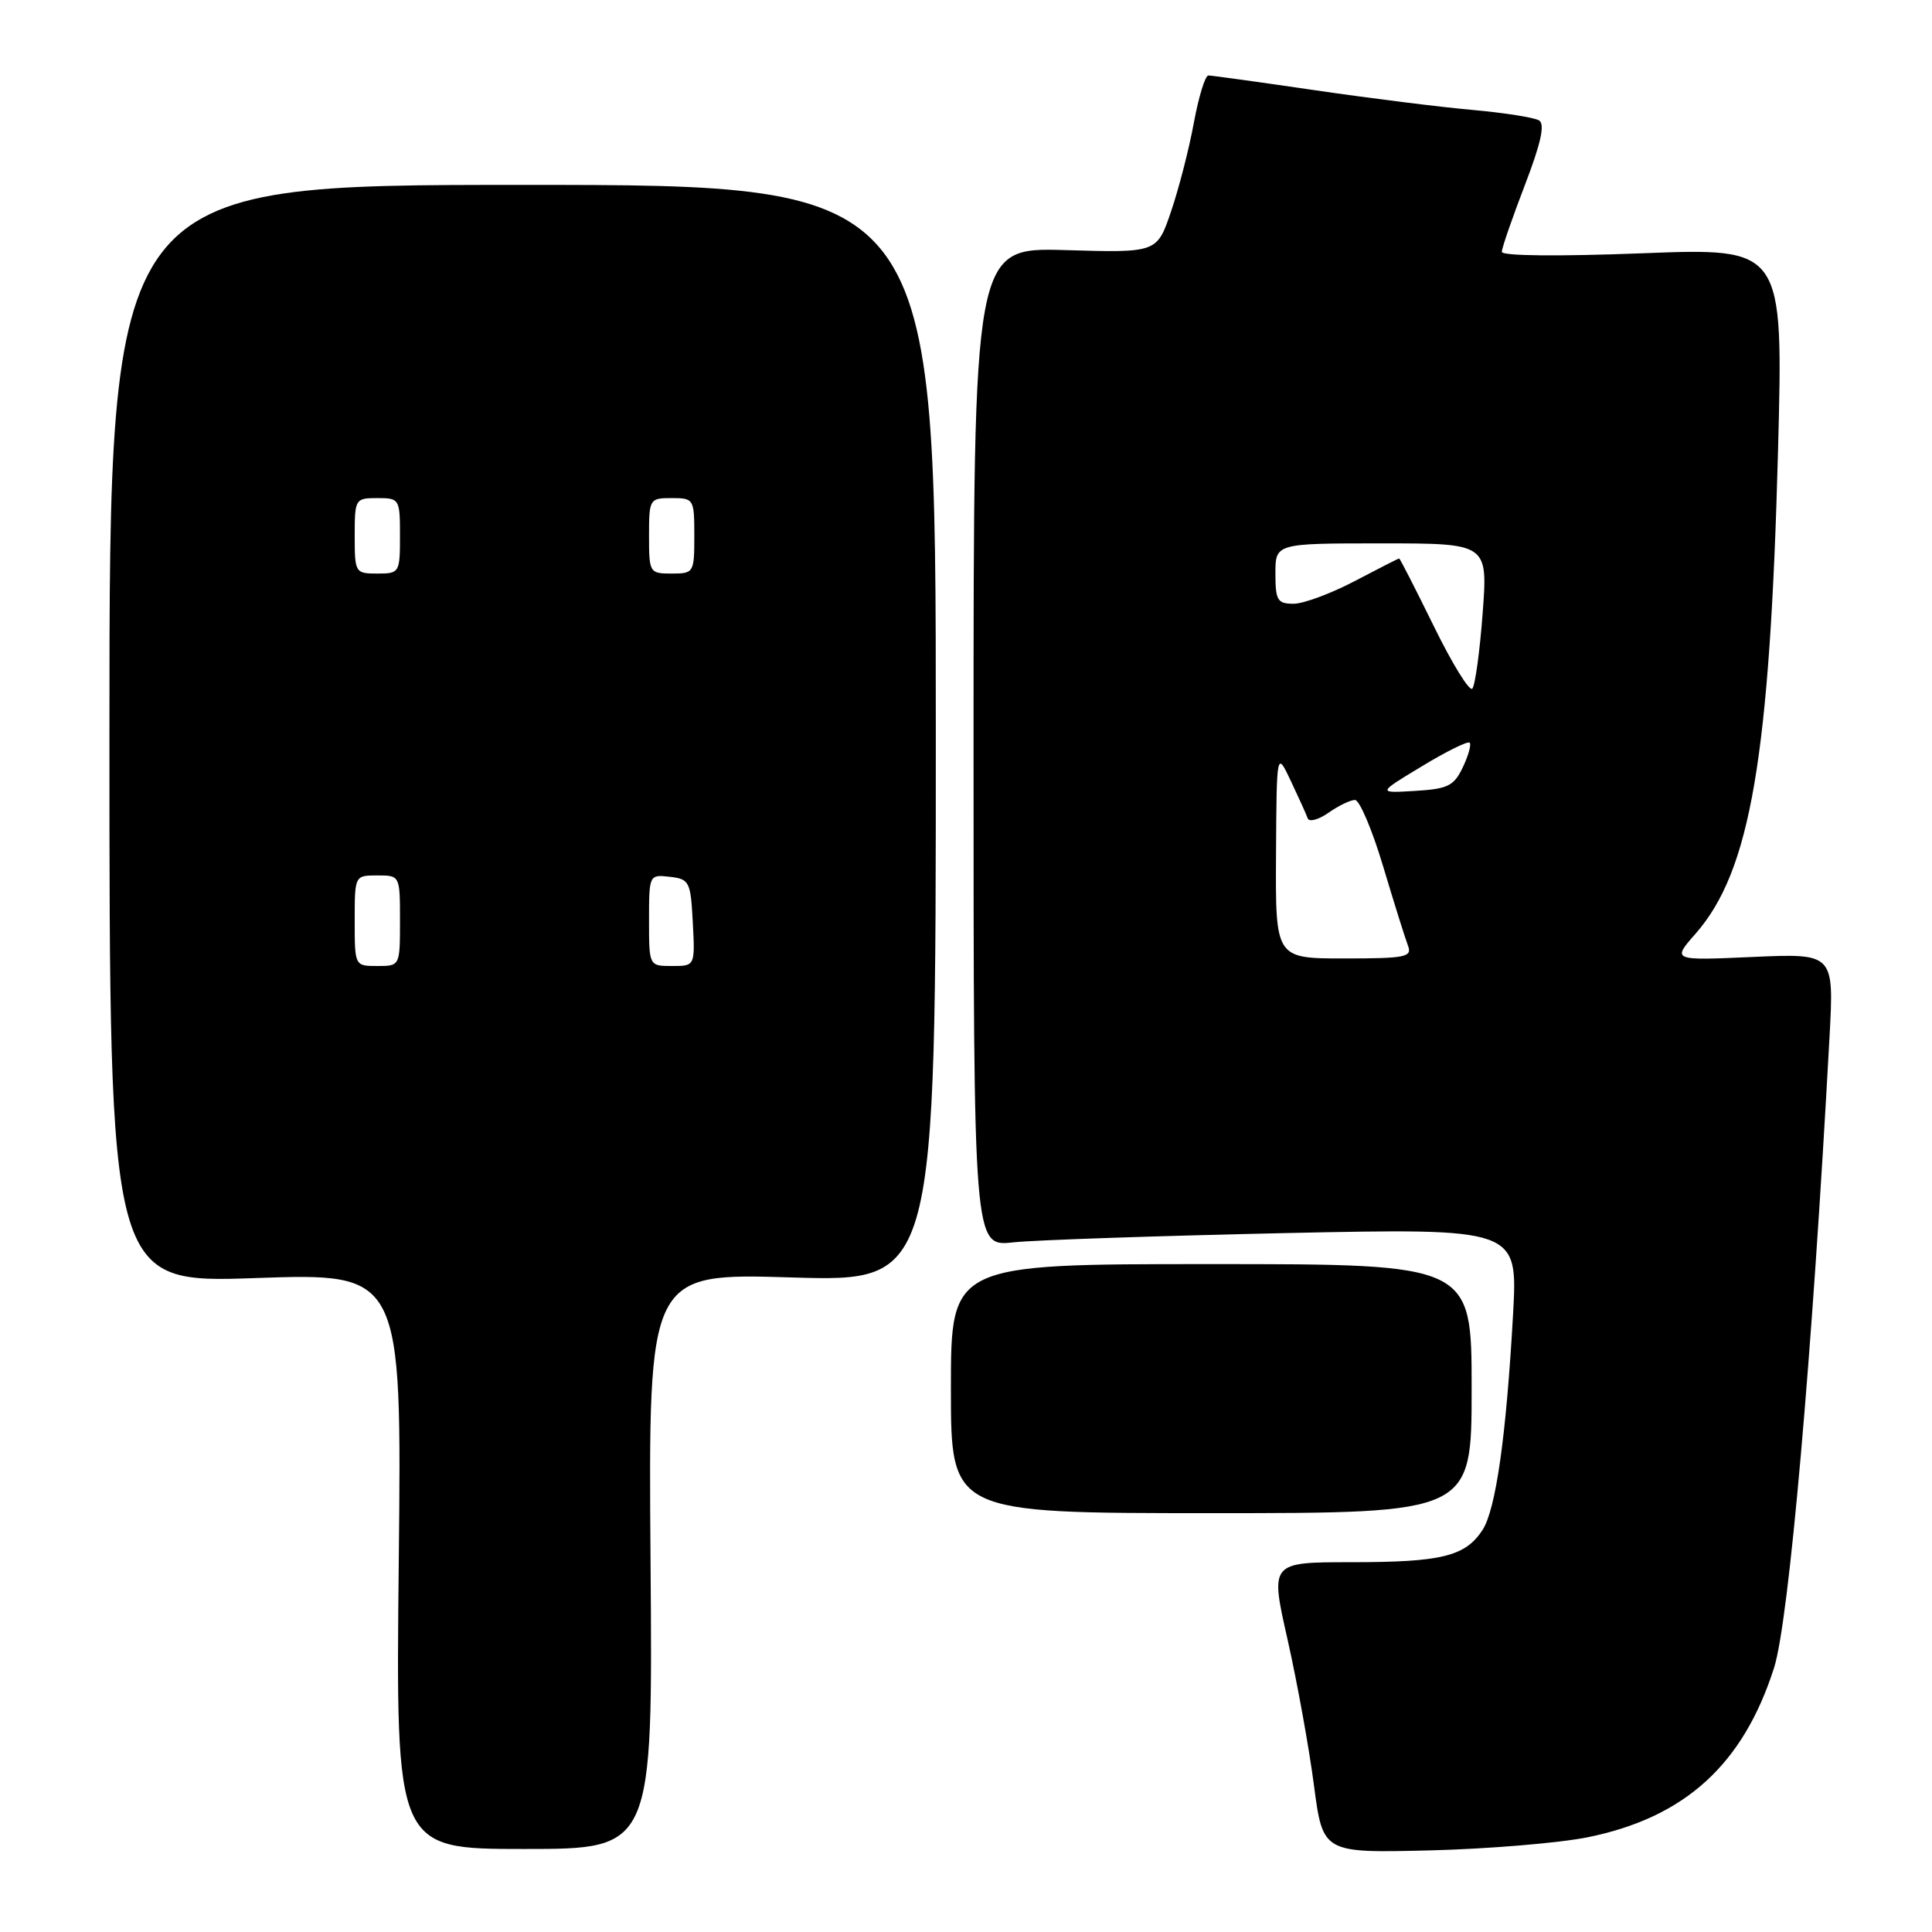 <?xml version="1.0" encoding="UTF-8" standalone="no"?>
<!DOCTYPE svg PUBLIC "-//W3C//DTD SVG 1.1//EN" "http://www.w3.org/Graphics/SVG/1.1/DTD/svg11.dtd" >
<svg xmlns="http://www.w3.org/2000/svg" xmlns:xlink="http://www.w3.org/1999/xlink" version="1.1" viewBox="0 0 256 256">
 <g >
 <path fill="currentColor"
d=" M 210.36 243.45 C 223.25 240.84 230.97 233.83 235.07 221.00 C 237.04 214.84 240.12 179.76 242.42 137.41 C 243.02 126.33 243.02 126.33 232.28 126.80 C 221.54 127.28 221.54 127.28 224.67 123.72 C 231.95 115.43 234.52 100.37 235.60 59.67 C 236.30 32.84 236.30 32.84 217.65 33.56 C 206.51 33.99 199.00 33.92 199.00 33.37 C 199.00 32.87 200.37 28.90 202.04 24.56 C 204.18 18.99 204.74 16.46 203.94 15.96 C 203.31 15.57 199.36 14.95 195.15 14.57 C 190.94 14.20 181.51 13.02 174.20 11.95 C 166.88 10.88 160.54 10.00 160.12 10.00 C 159.69 10.00 158.83 12.82 158.19 16.27 C 157.56 19.72 156.20 25.00 155.17 28.02 C 153.31 33.50 153.31 33.50 141.15 33.14 C 129.00 32.79 129.00 32.79 129.00 98.99 C 129.00 165.19 129.00 165.19 134.25 164.62 C 137.14 164.31 153.37 163.76 170.31 163.39 C 201.12 162.74 201.12 162.74 200.49 174.12 C 199.59 190.25 198.21 200.04 196.43 202.75 C 194.15 206.23 191.00 207.00 179.08 207.00 C 168.29 207.00 168.29 207.00 170.61 217.25 C 171.88 222.89 173.45 231.56 174.10 236.52 C 175.28 245.53 175.28 245.53 189.39 245.19 C 197.15 245.00 206.59 244.21 210.36 243.45 Z  M 86.20 206.85 C 85.91 168.69 85.91 168.69 104.95 169.27 C 124.00 169.84 124.00 169.84 124.00 97.17 C 124.00 24.50 124.00 24.50 69.25 24.50 C 14.50 24.50 14.50 24.50 14.50 97.26 C 14.50 170.02 14.50 170.02 33.87 169.35 C 53.24 168.68 53.24 168.68 52.84 206.84 C 52.43 245.00 52.43 245.00 69.47 245.00 C 86.50 245.00 86.50 245.00 86.20 206.85 Z  M 195.00 184.00 C 195.00 167.50 195.00 167.50 160.50 167.50 C 126.00 167.50 126.00 167.50 126.00 184.00 C 126.00 200.50 126.00 200.50 160.50 200.50 C 195.00 200.50 195.00 200.50 195.00 184.00 Z  M 169.08 113.25 C 169.16 99.50 169.16 99.50 171.05 103.50 C 172.09 105.70 173.10 107.92 173.28 108.44 C 173.47 108.95 174.71 108.62 176.04 107.69 C 177.36 106.76 178.94 106.00 179.54 106.00 C 180.15 106.00 181.83 109.97 183.28 114.82 C 184.73 119.66 186.21 124.39 186.57 125.32 C 187.14 126.82 186.23 127.00 178.11 127.00 C 169.00 127.00 169.00 127.00 169.08 113.25 Z  M 188.40 101.54 C 191.64 99.57 194.50 98.16 194.74 98.41 C 194.98 98.65 194.57 100.12 193.83 101.67 C 192.66 104.14 191.85 104.54 187.49 104.80 C 182.50 105.10 182.50 105.10 188.40 101.54 Z  M 190.00 83.00 C 187.57 78.05 185.50 74.00 185.40 74.00 C 185.29 74.00 182.64 75.35 179.50 77.00 C 176.36 78.65 172.72 80.00 171.40 80.00 C 169.27 80.00 169.00 79.55 169.00 76.00 C 169.00 72.00 169.00 72.00 183.08 72.00 C 197.15 72.00 197.15 72.00 196.46 81.25 C 196.08 86.34 195.46 90.84 195.09 91.25 C 194.71 91.66 192.42 87.94 190.00 83.00 Z  M 47.00 122.00 C 47.00 116.00 47.00 116.00 50.00 116.00 C 53.00 116.00 53.00 116.00 53.00 122.00 C 53.00 128.00 53.00 128.00 50.00 128.00 C 47.00 128.00 47.00 128.00 47.00 122.00 Z  M 86.00 121.93 C 86.00 115.91 86.02 115.87 88.75 116.18 C 91.35 116.48 91.52 116.81 91.80 122.25 C 92.10 128.00 92.10 128.00 89.05 128.00 C 86.00 128.00 86.00 128.00 86.00 121.93 Z  M 47.00 71.00 C 47.00 66.11 47.07 66.00 50.00 66.00 C 52.93 66.00 53.00 66.11 53.00 71.00 C 53.00 75.89 52.93 76.00 50.00 76.00 C 47.07 76.00 47.00 75.89 47.00 71.00 Z  M 86.00 71.00 C 86.00 66.11 86.07 66.00 89.00 66.00 C 91.93 66.00 92.00 66.11 92.00 71.00 C 92.00 75.89 91.93 76.00 89.00 76.00 C 86.07 76.00 86.00 75.89 86.00 71.00 Z "/>
</g>
</svg>